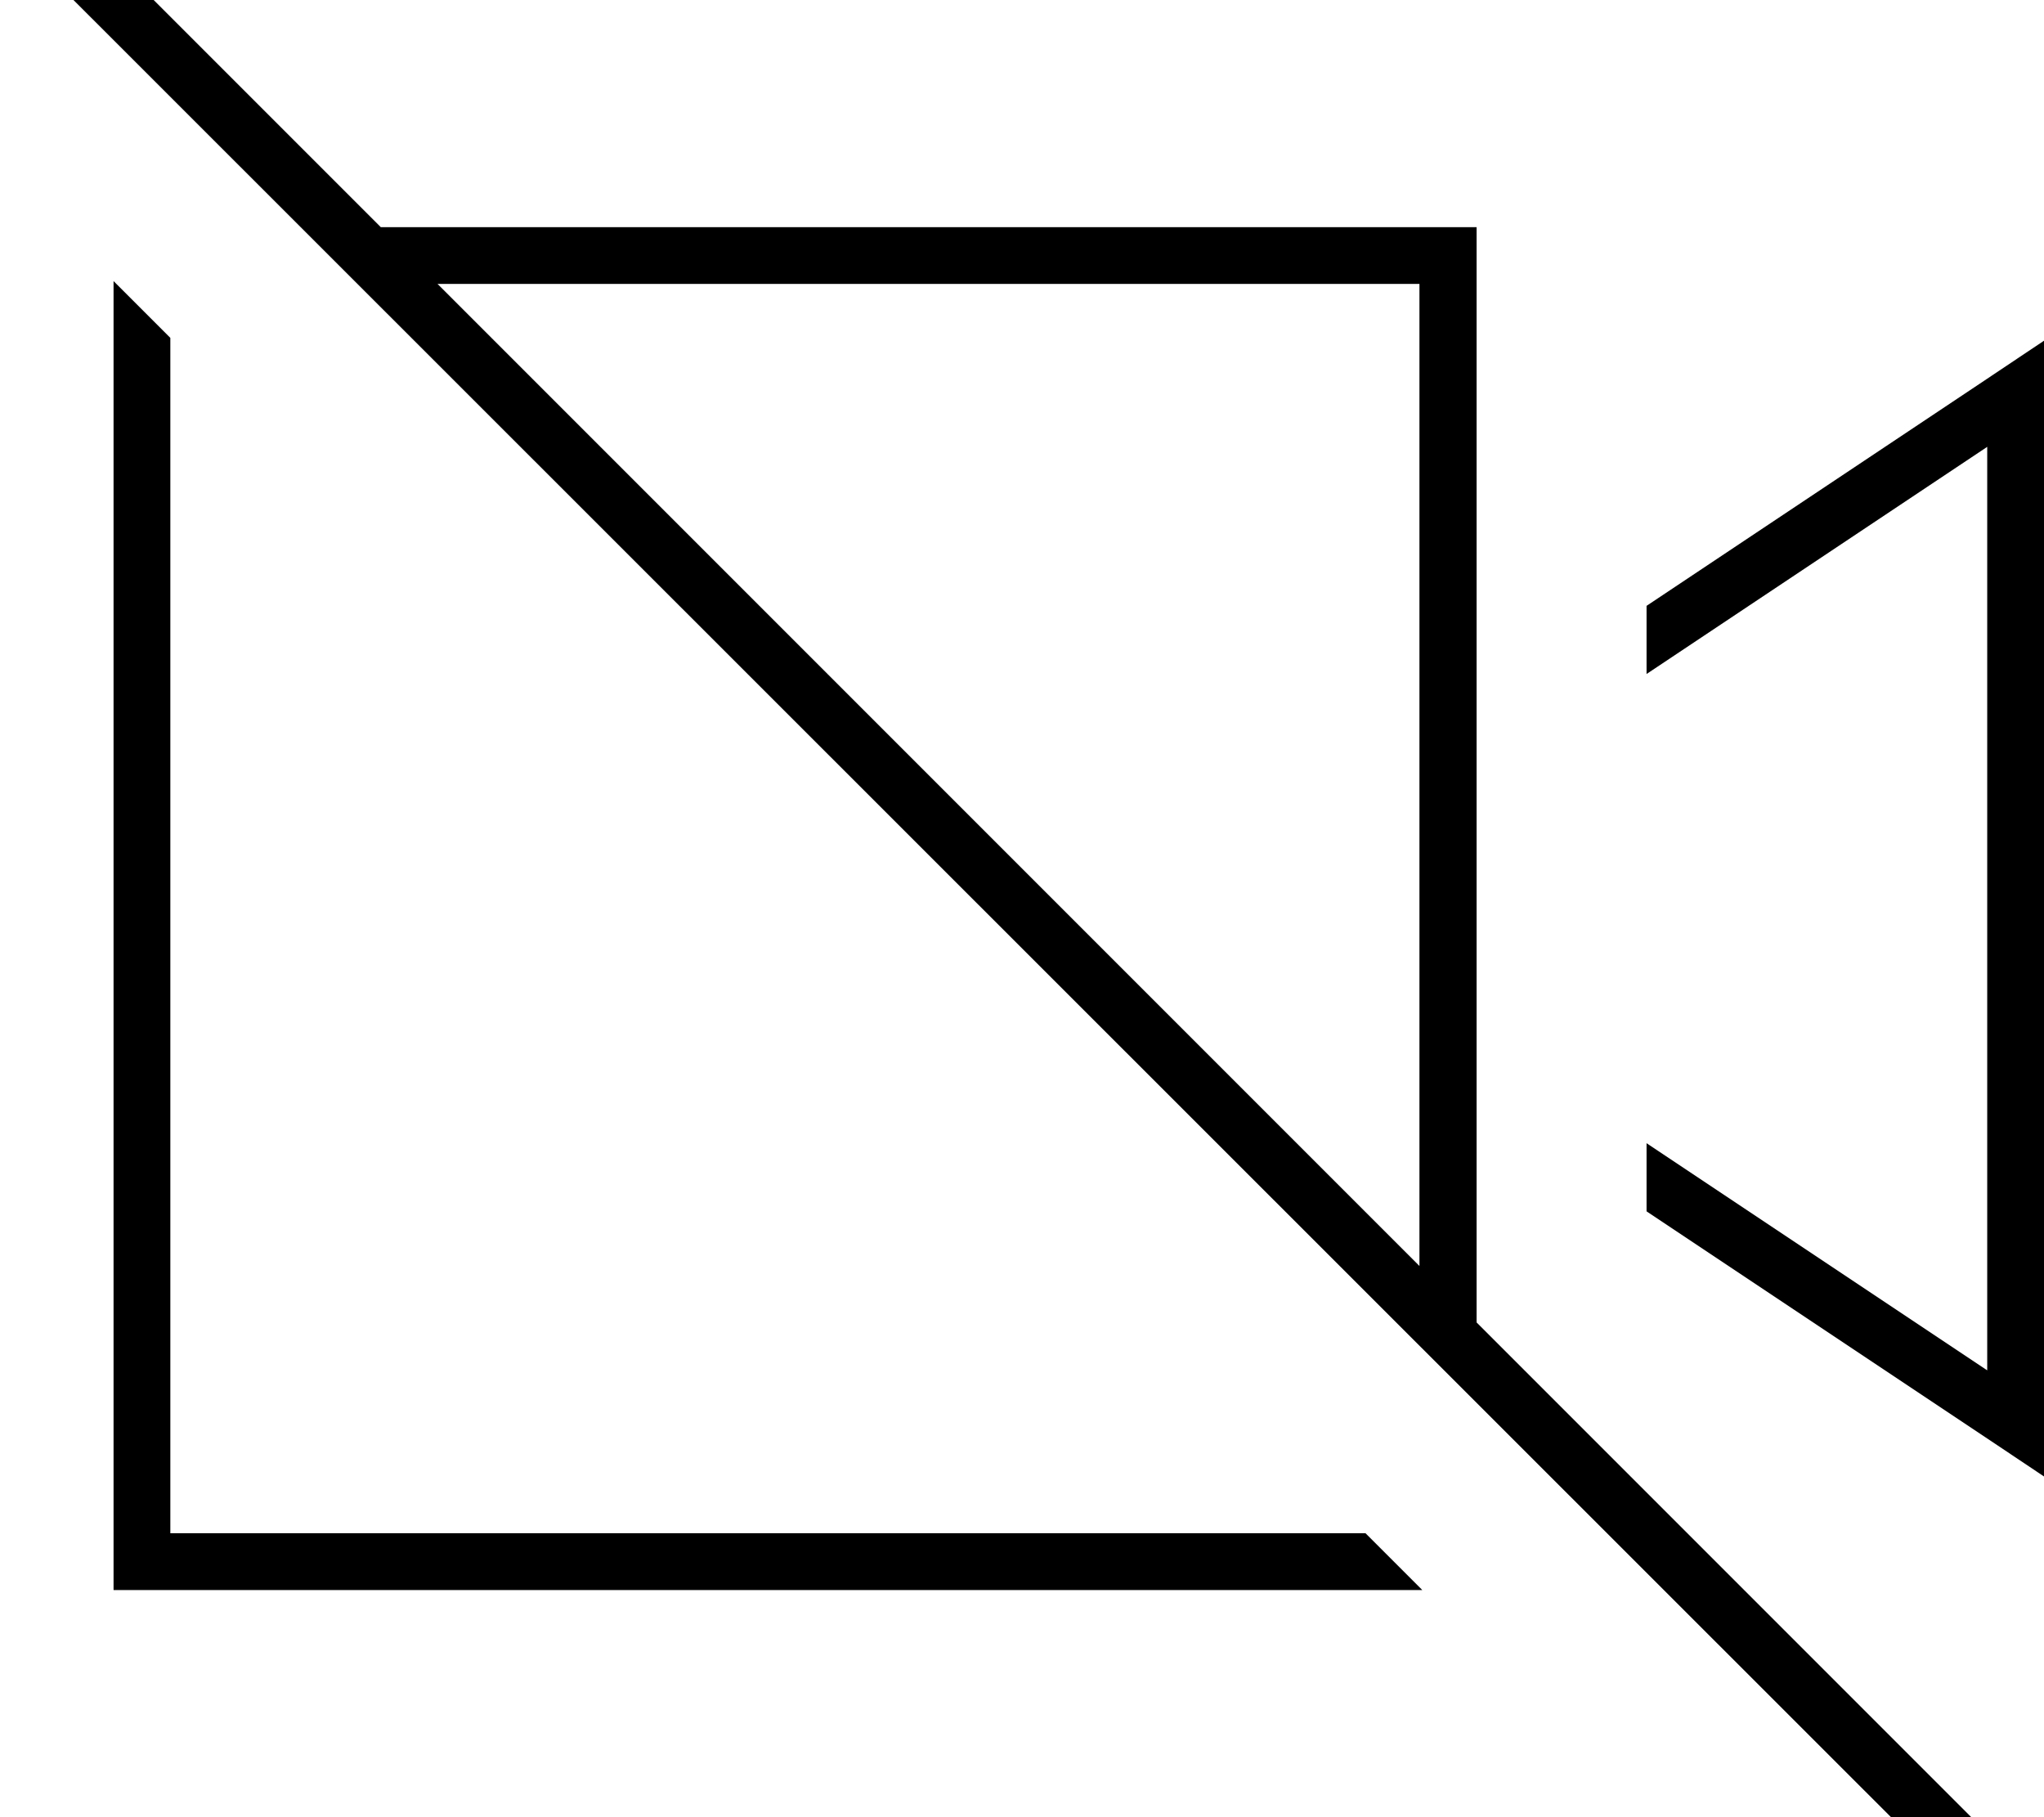 <svg xmlns="http://www.w3.org/2000/svg" viewBox="0 0 576 512"><!--! Font Awesome Pro 7.0.1 by @fontawesome - https://fontawesome.com License - https://fontawesome.com/license (Commercial License) Copyright 2025 Fonticons, Inc. --><path fill="currentColor" d="M21.7-21.6l-5.7-5.7-11.3 11.3 5.7 5.7 544.2 544 5.7 5.7 11.3-11.3-5.7-5.7-149.8-149.8 0-308.6-308.8 0-85.6-85.6zM123.3 80L400 80 400 356.7 123.3 80zM48 432l0-336.8-16-16 0 368.8 368.8 0-16-16-336.8 0zm512-26.7l16 10.7 0-320-16 10.7-96 64 0 19.2 96-64 0 260.2-96-64 0 19.2 96 64z"/></svg>